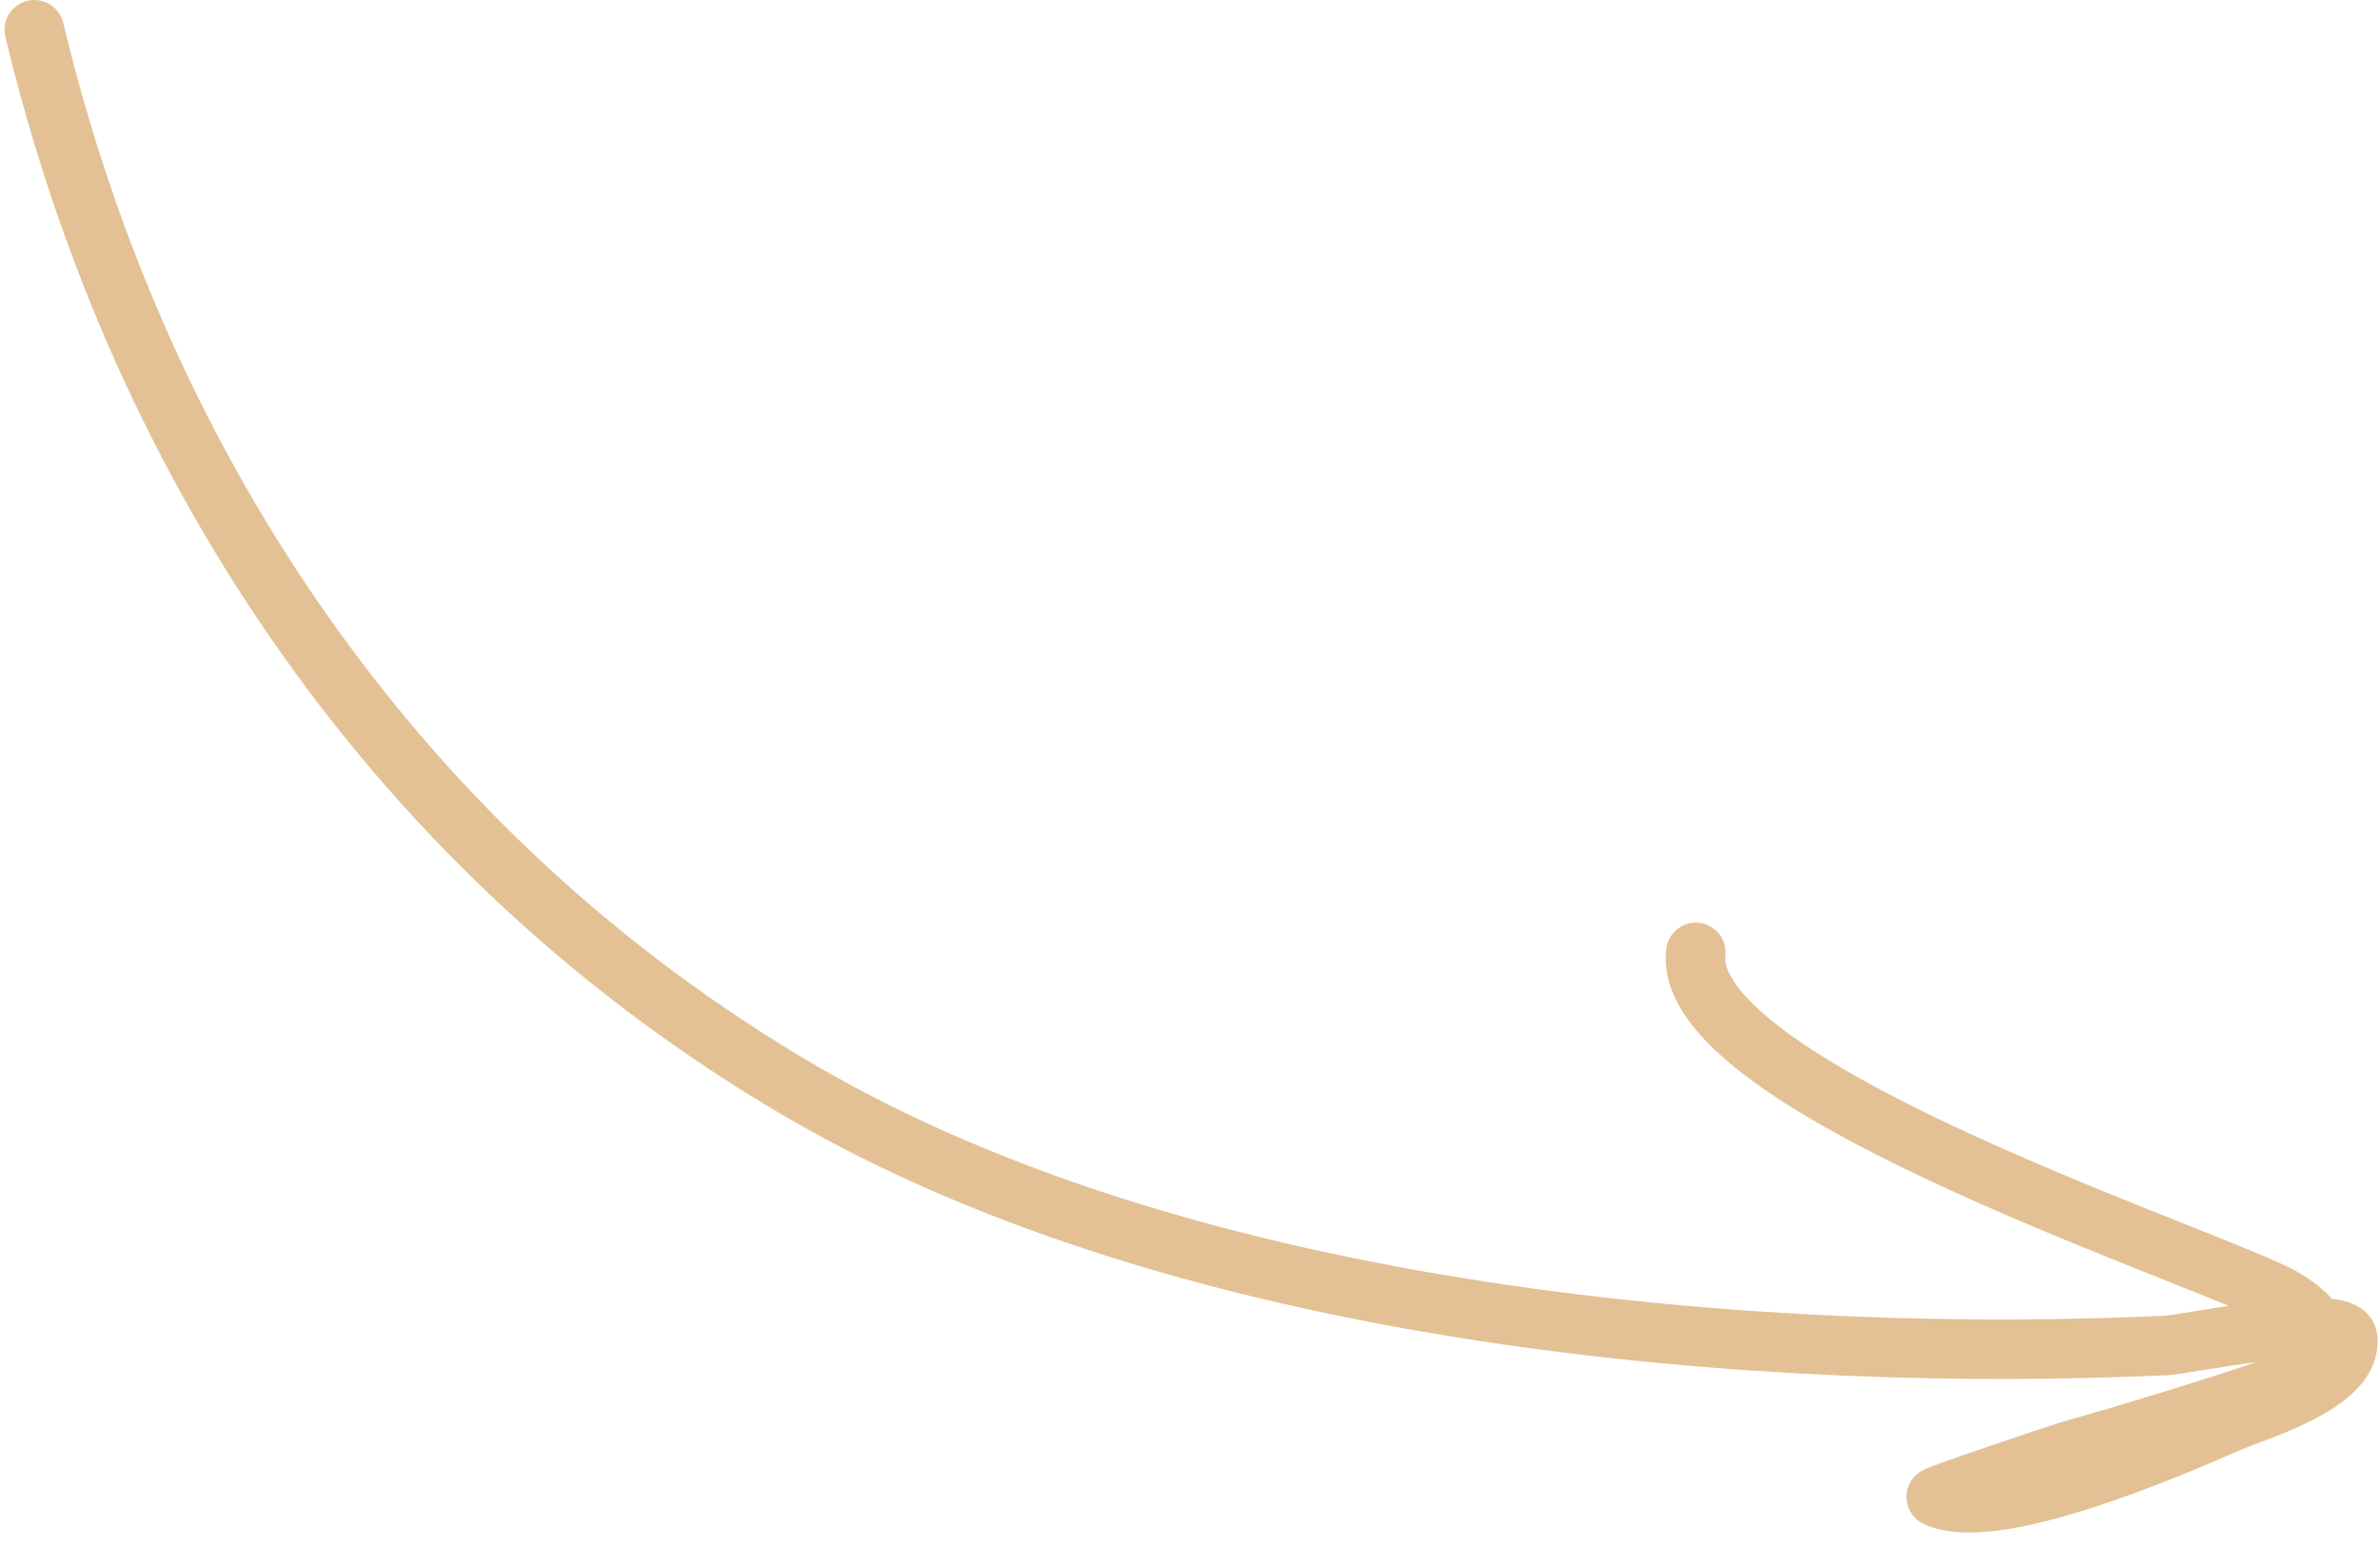 <svg width="80" height="52" viewBox="0 0 80 52" fill="none" xmlns="http://www.w3.org/2000/svg">
<path d="M1.153 1C4.736 15.955 13.55 28.834 26.83 36.626C40.11 44.418 59.589 45.843 72.843 45.224C73.399 45.198 78.801 44.079 78.912 44.973C79.102 46.494 75.83 47.419 74.908 47.823C73.137 48.6 67.049 51.255 65.082 50.317C65.014 50.284 69.127 48.895 69.44 48.805C71.855 48.109 74.341 47.356 76.715 46.547C79 45.769 78.051 44.239 76.447 43.474C72.946 41.803 56.493 36.366 57.002 32.014" stroke="#E3C194" stroke-width="2" stroke-linecap="round"/>
</svg>

